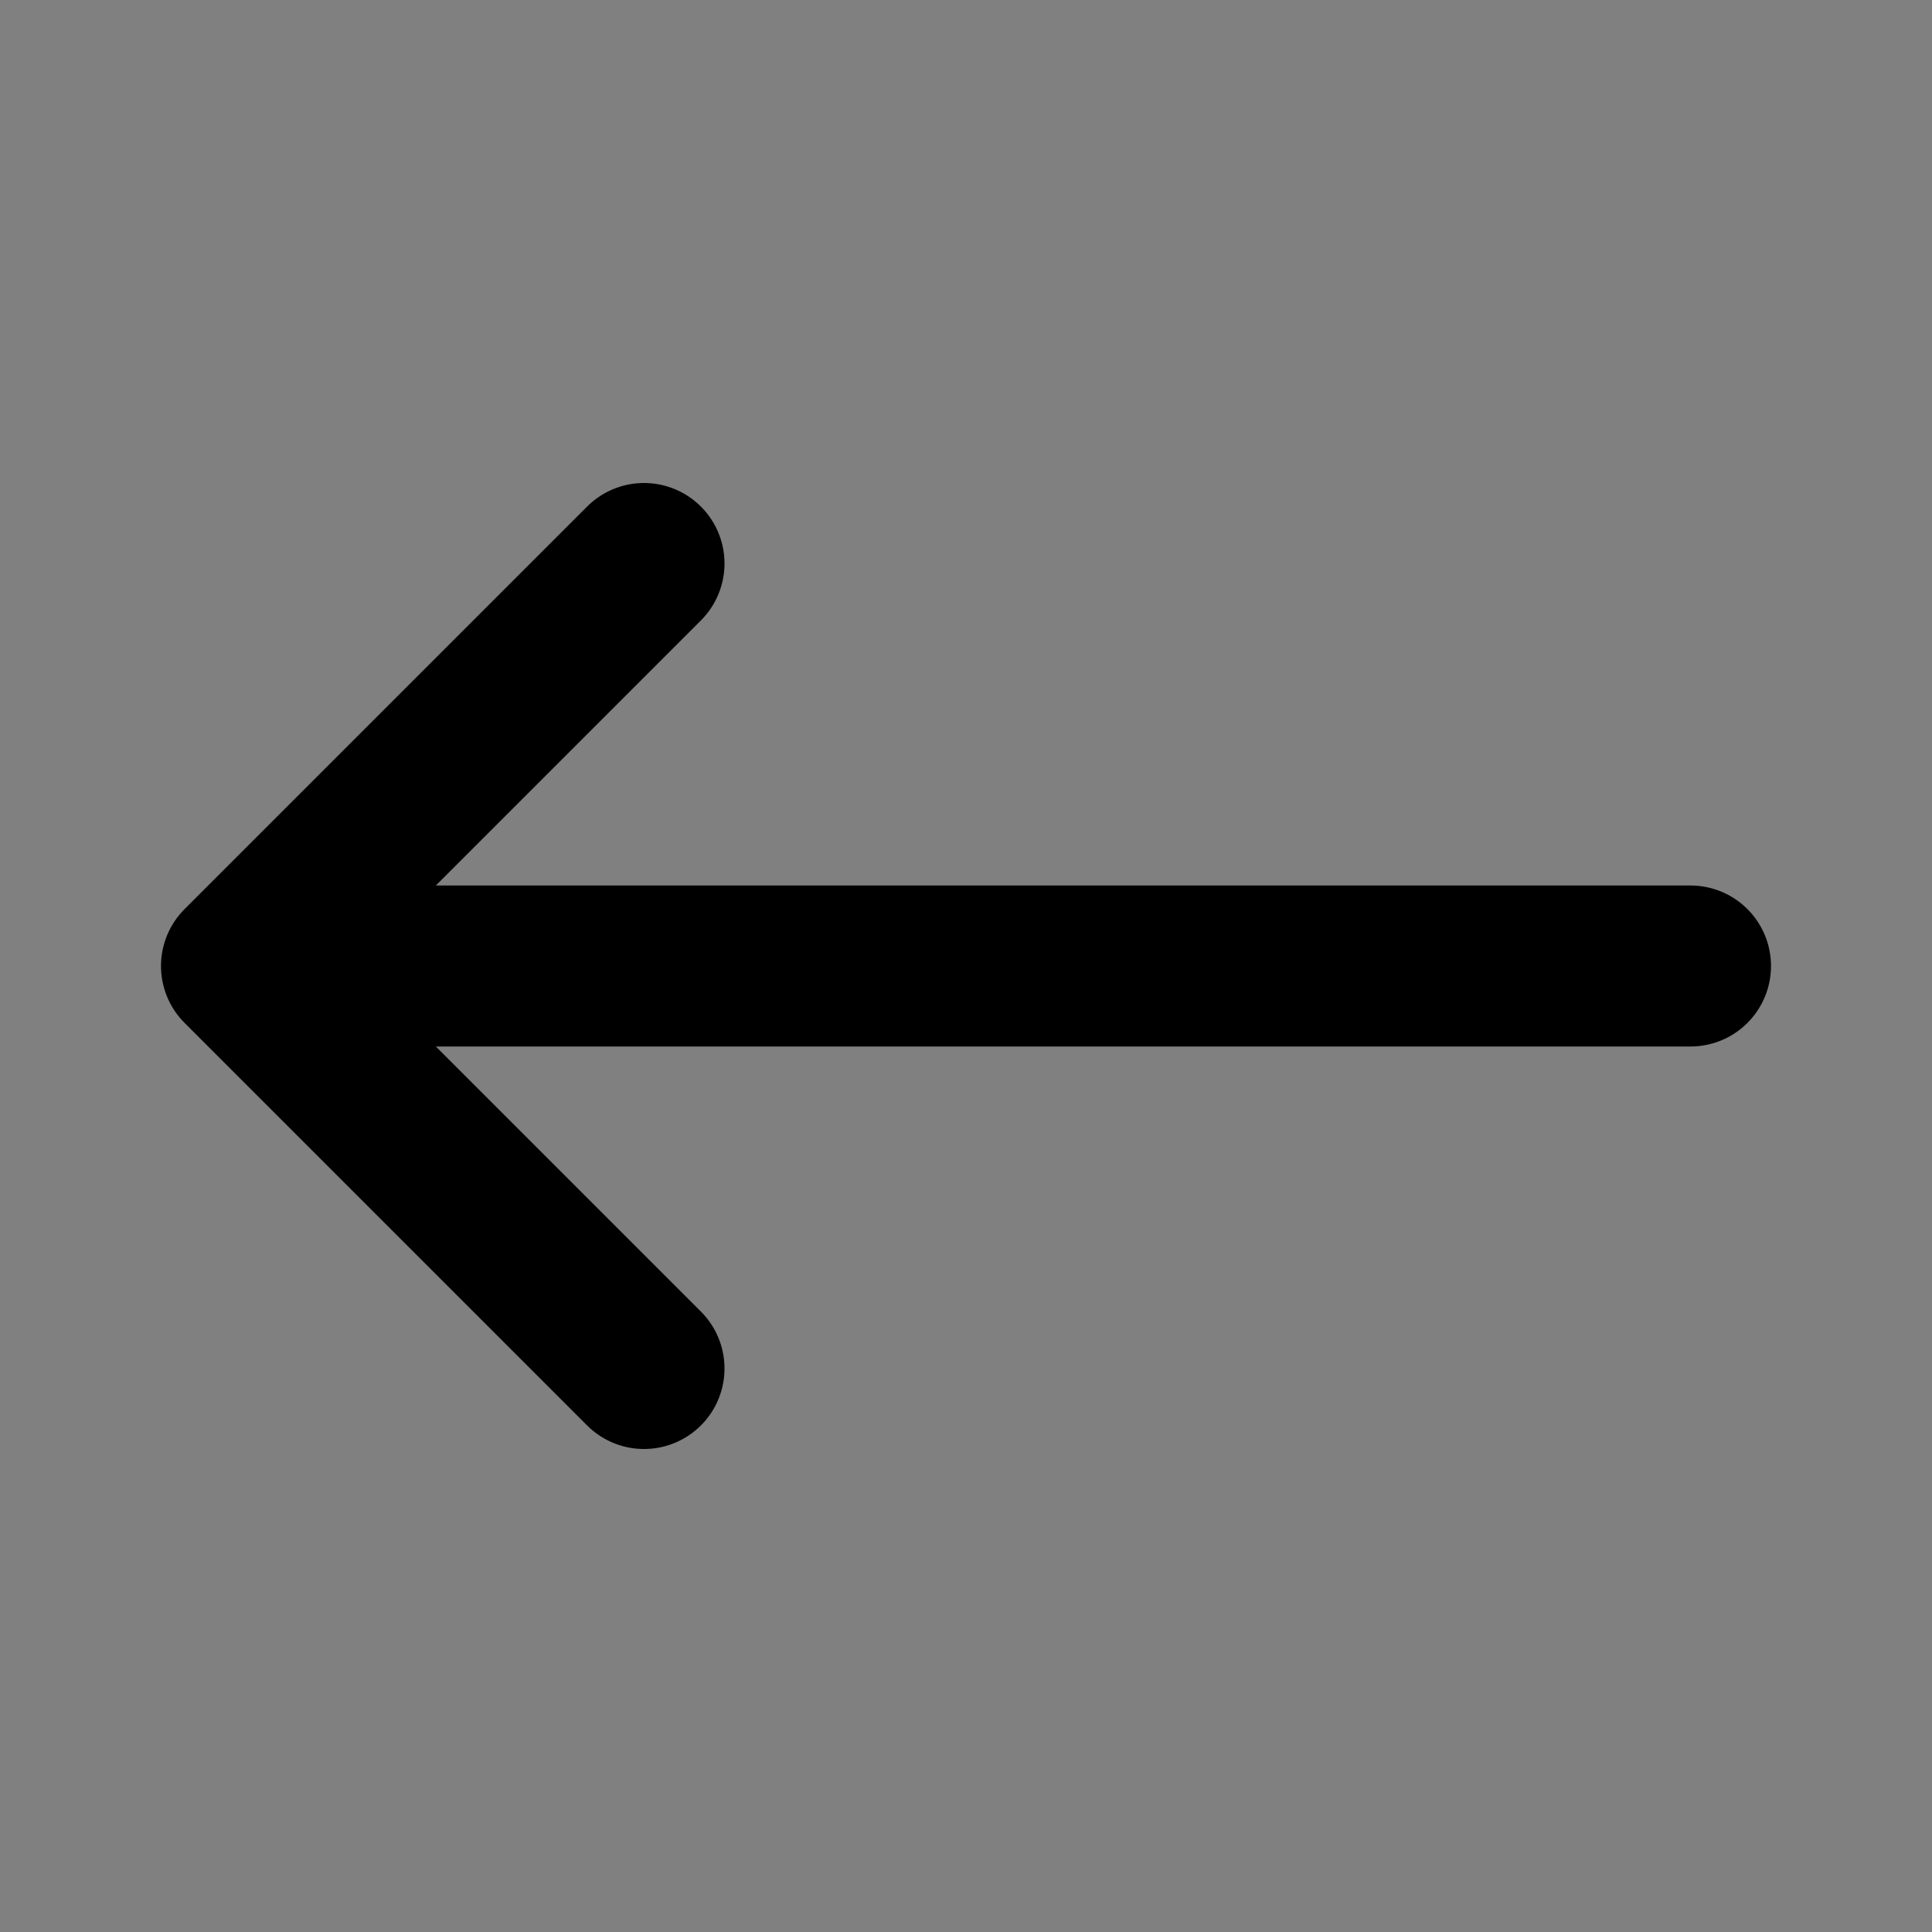 <?xml version="1.0" encoding="utf-8"?>

<!-- Uploaded to: SVG Repo, www.svgrepo.com, Generator: SVG Repo Mixer Tools -->
<svg width="800px" height="800px" viewBox="0 0 24 24" fill="#fff" xmlns="http://www.w3.org/2000/svg">
<rect x="0" y="0" width="24" height="24" fill="#808080" stroke="none"/>
<g id="Arrow / Arrow_Left_LG">
<path id="Vector" d="M3 12L8 17M3 12L8 7M3 12H21" stroke="#000" stroke-width="2" stroke-linecap="round" stroke-linejoin="round"/>
</g>
</svg>